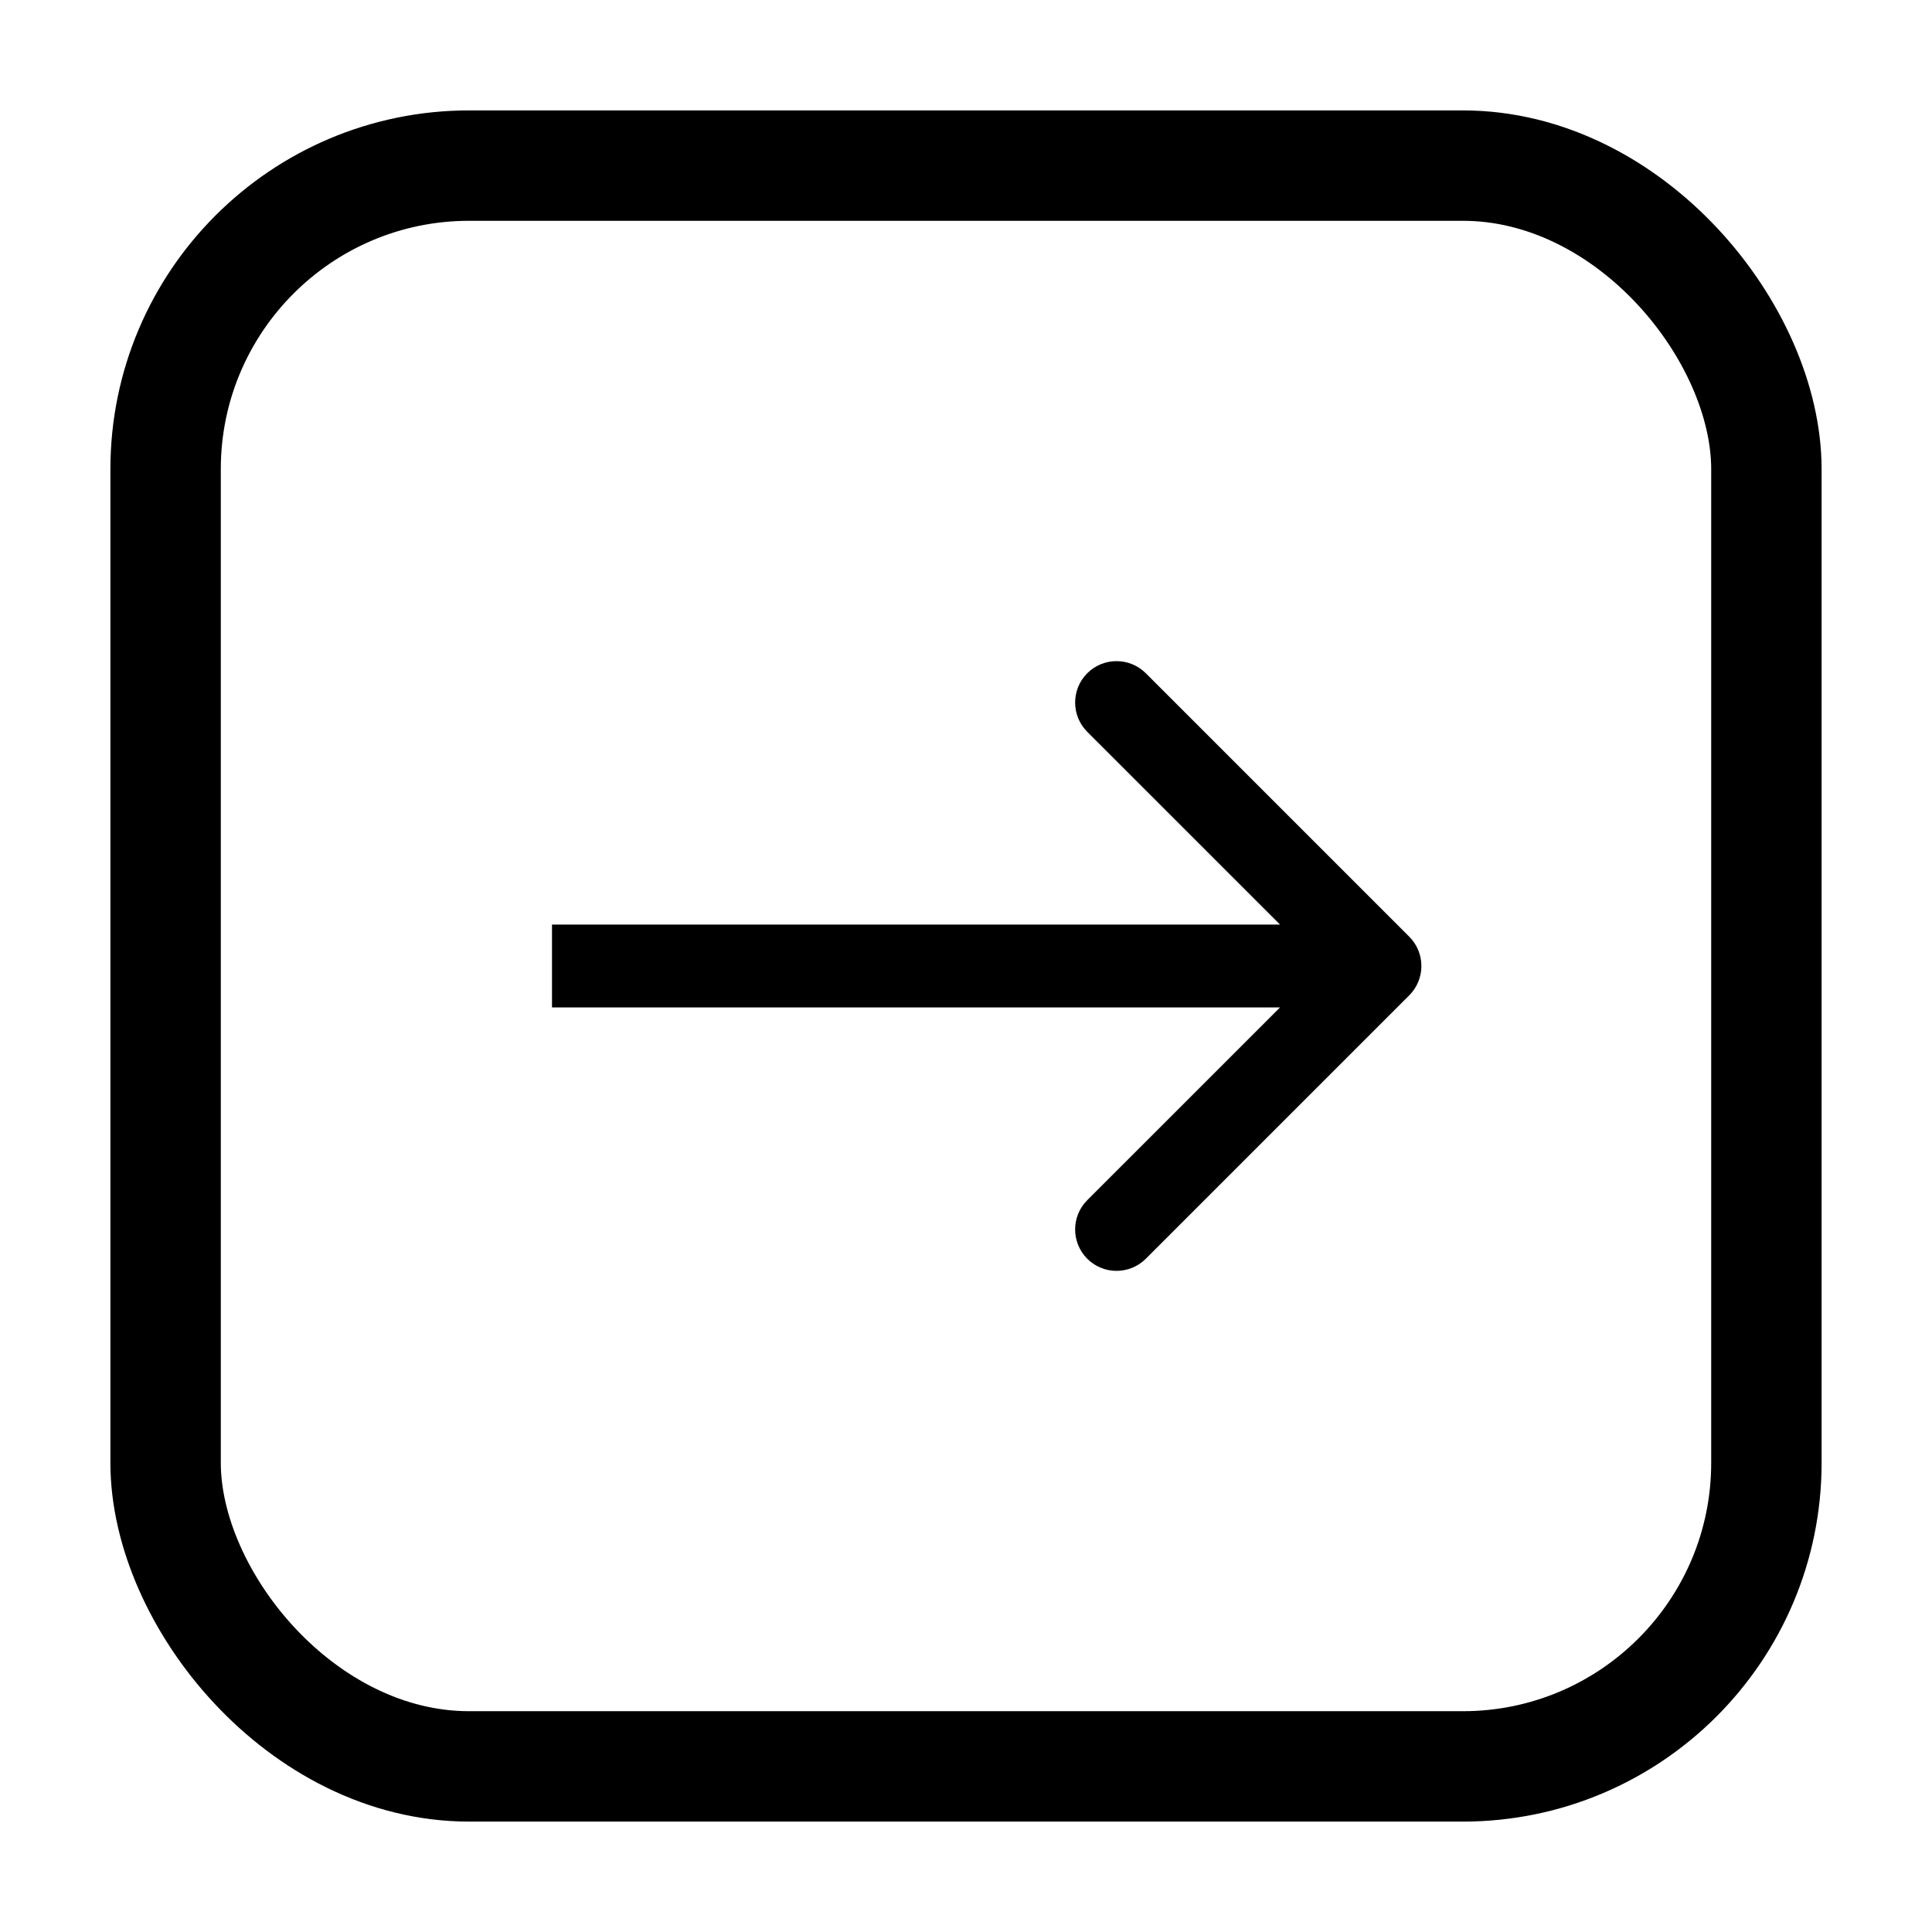 <svg width="70" height="70" viewBox="0 0 70 70" fill="none" xmlns="http://www.w3.org/2000/svg">
<g filter="url(#filter0_d_35_55)">
<rect x="64" y="60" width="58" height="58" rx="11" transform="rotate(180 64 60)" fill="white"/>
<path d="M51.061 32.061C51.646 31.475 51.646 30.525 51.061 29.939L41.515 20.393C40.929 19.808 39.979 19.808 39.393 20.393C38.808 20.979 38.808 21.929 39.393 22.515L47.879 31L39.393 39.485C38.808 40.071 38.808 41.021 39.393 41.607C39.979 42.192 40.929 42.192 41.515 41.607L51.061 32.061ZM50 29.5H20V32.5H50V29.5Z" fill="black"/>
<rect x="64" y="60" width="58" height="58" rx="11" transform="rotate(180 64 60)" stroke="black" stroke-width="4" stroke-linejoin="round"/>
</g>
<defs>
<filter id="filter0_d_35_55" x="0" y="0" width="70" height="70" filterUnits="userSpaceOnUse" color-interpolation-filters="sRGB">
<feFlood flood-opacity="0" result="BackgroundImageFix"/>
<feColorMatrix in="SourceAlpha" type="matrix" values="0 0 0 0 0 0 0 0 0 0 0 0 0 0 0 0 0 0 127 0" result="hardAlpha"/>
<feOffset dy="4"/>
<feGaussianBlur stdDeviation="2"/>
<feComposite in2="hardAlpha" operator="out"/>
<feColorMatrix type="matrix" values="0 0 0 0 0 0 0 0 0 0 0 0 0 0 0 0 0 0 0.25 0"/>
<feBlend mode="normal" in2="BackgroundImageFix" result="effect1_dropShadow_35_55"/>
<feBlend mode="normal" in="SourceGraphic" in2="effect1_dropShadow_35_55" result="shape"/>
</filter>
</defs>
</svg>

